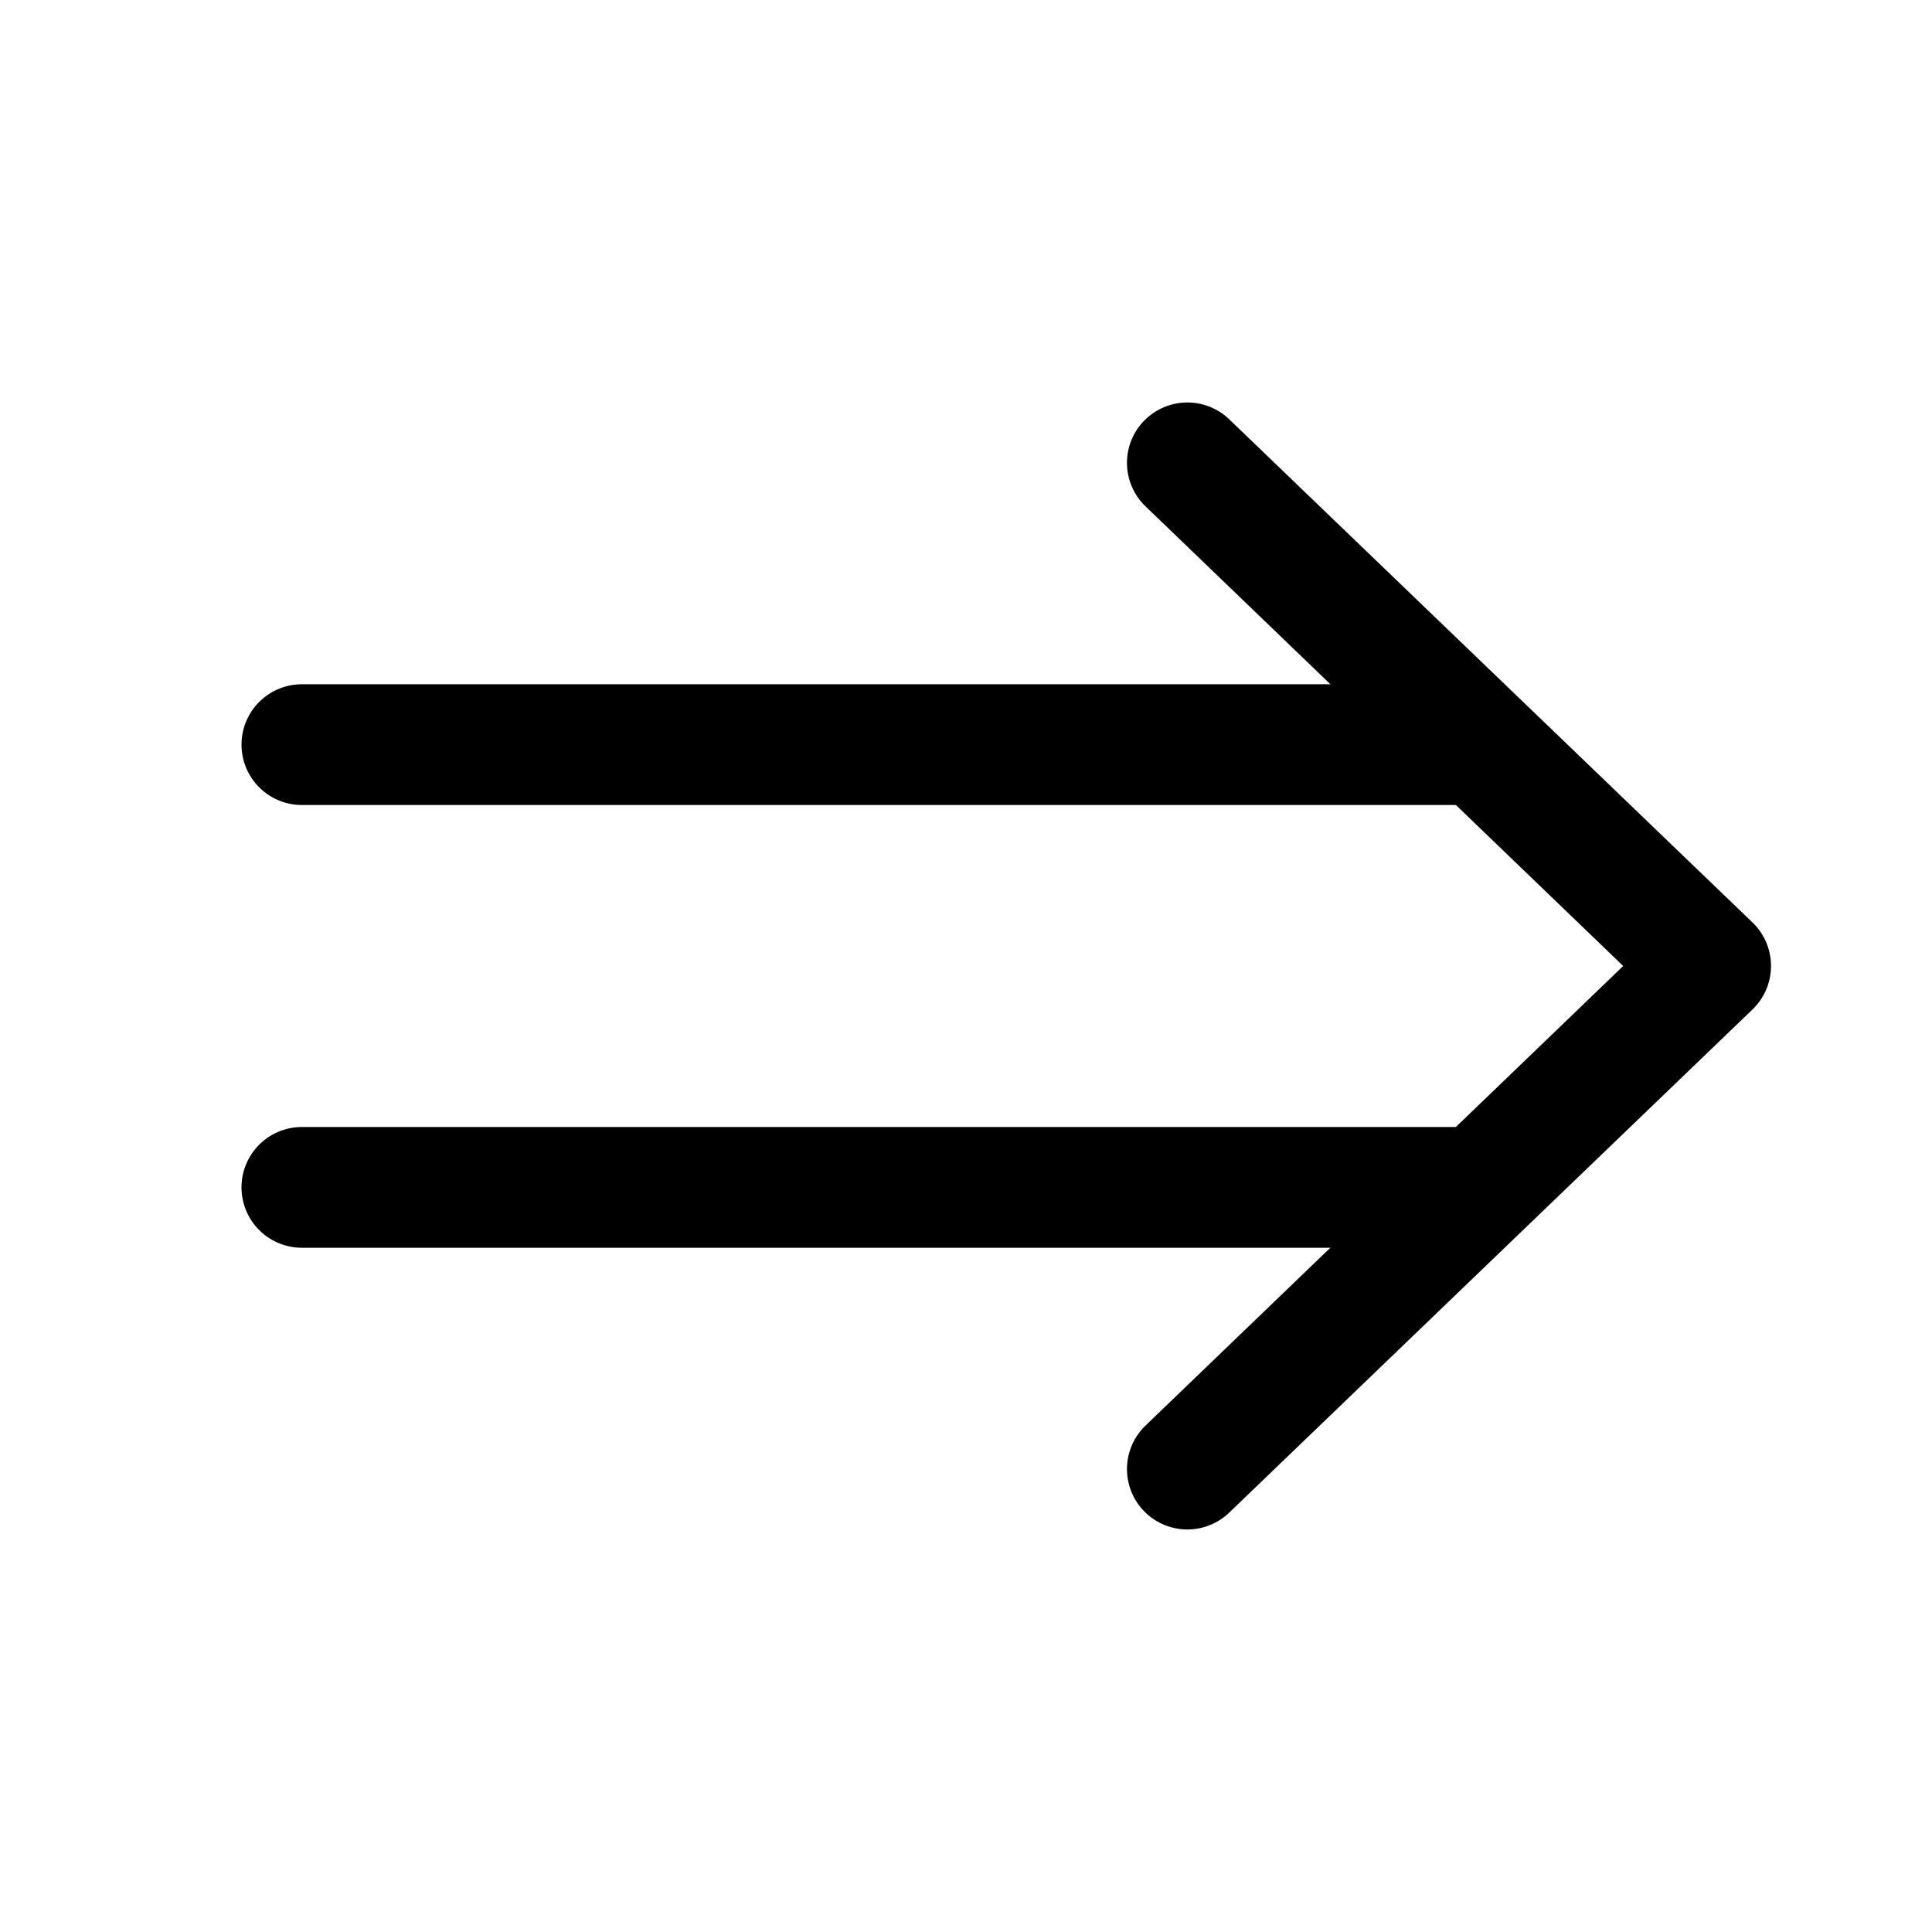 <svg xmlns="http://www.w3.org/2000/svg" width="24" height="24"><path fill-rule="evenodd" d="M14.207 5.232a.75.75 0 00.025 1.06L20.164 12l-5.932 5.707a.75.75 0 001.036 1.085l6.5-6.25a.75.75 0 000-1.085l-6.5-6.25a.75.75 0 00-1.06.025z"/><path stroke="#000" stroke-linecap="round" stroke-linejoin="round" stroke-width="1.5" d="M18.25 9.25H3.75m14.5 5.5H3.75"/></svg>
